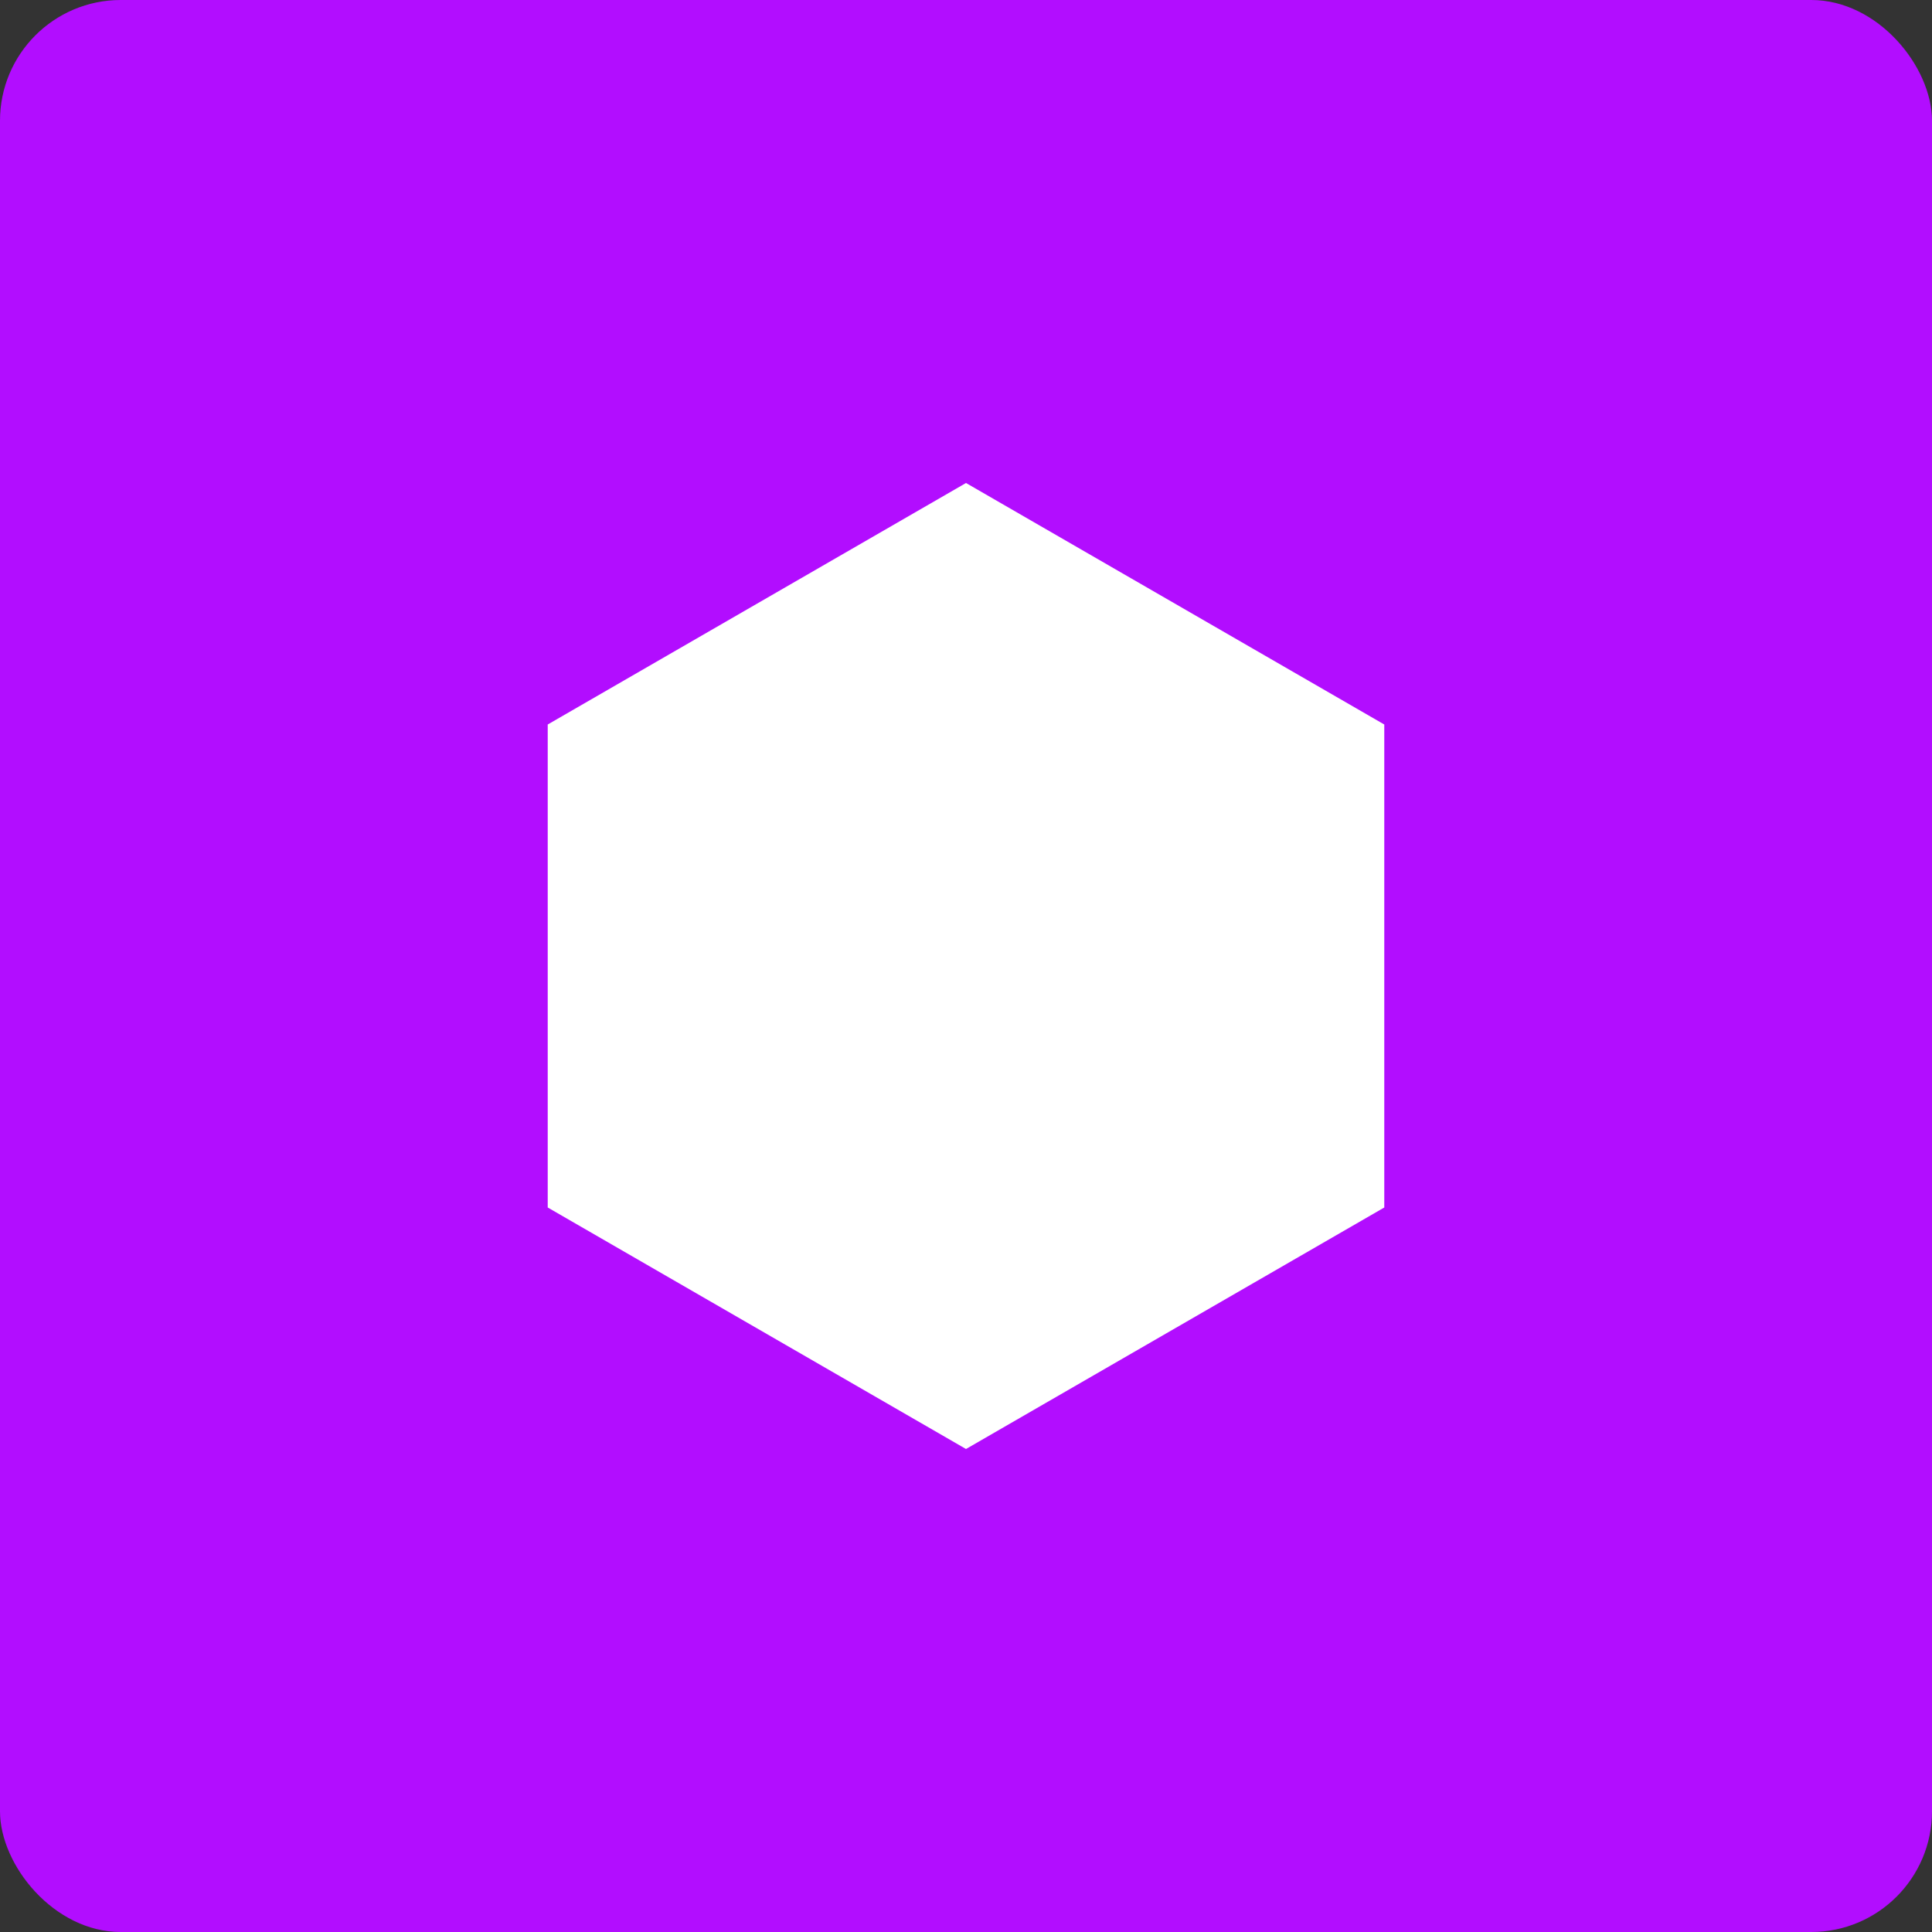<svg width="64" height="64" viewBox="0 0 64 64" fill="none" xmlns="http://www.w3.org/2000/svg">
<rect x="0" y="0" width="64" height="64" fill="#333333" stroke="none"/>
<rect width="64" height="64" rx="4" fill="#B20DFF"/>
<path d="M32 16L45.856 24V40L32 48L18.144 40V24L32 16Z" fill="white"/>
</svg>
